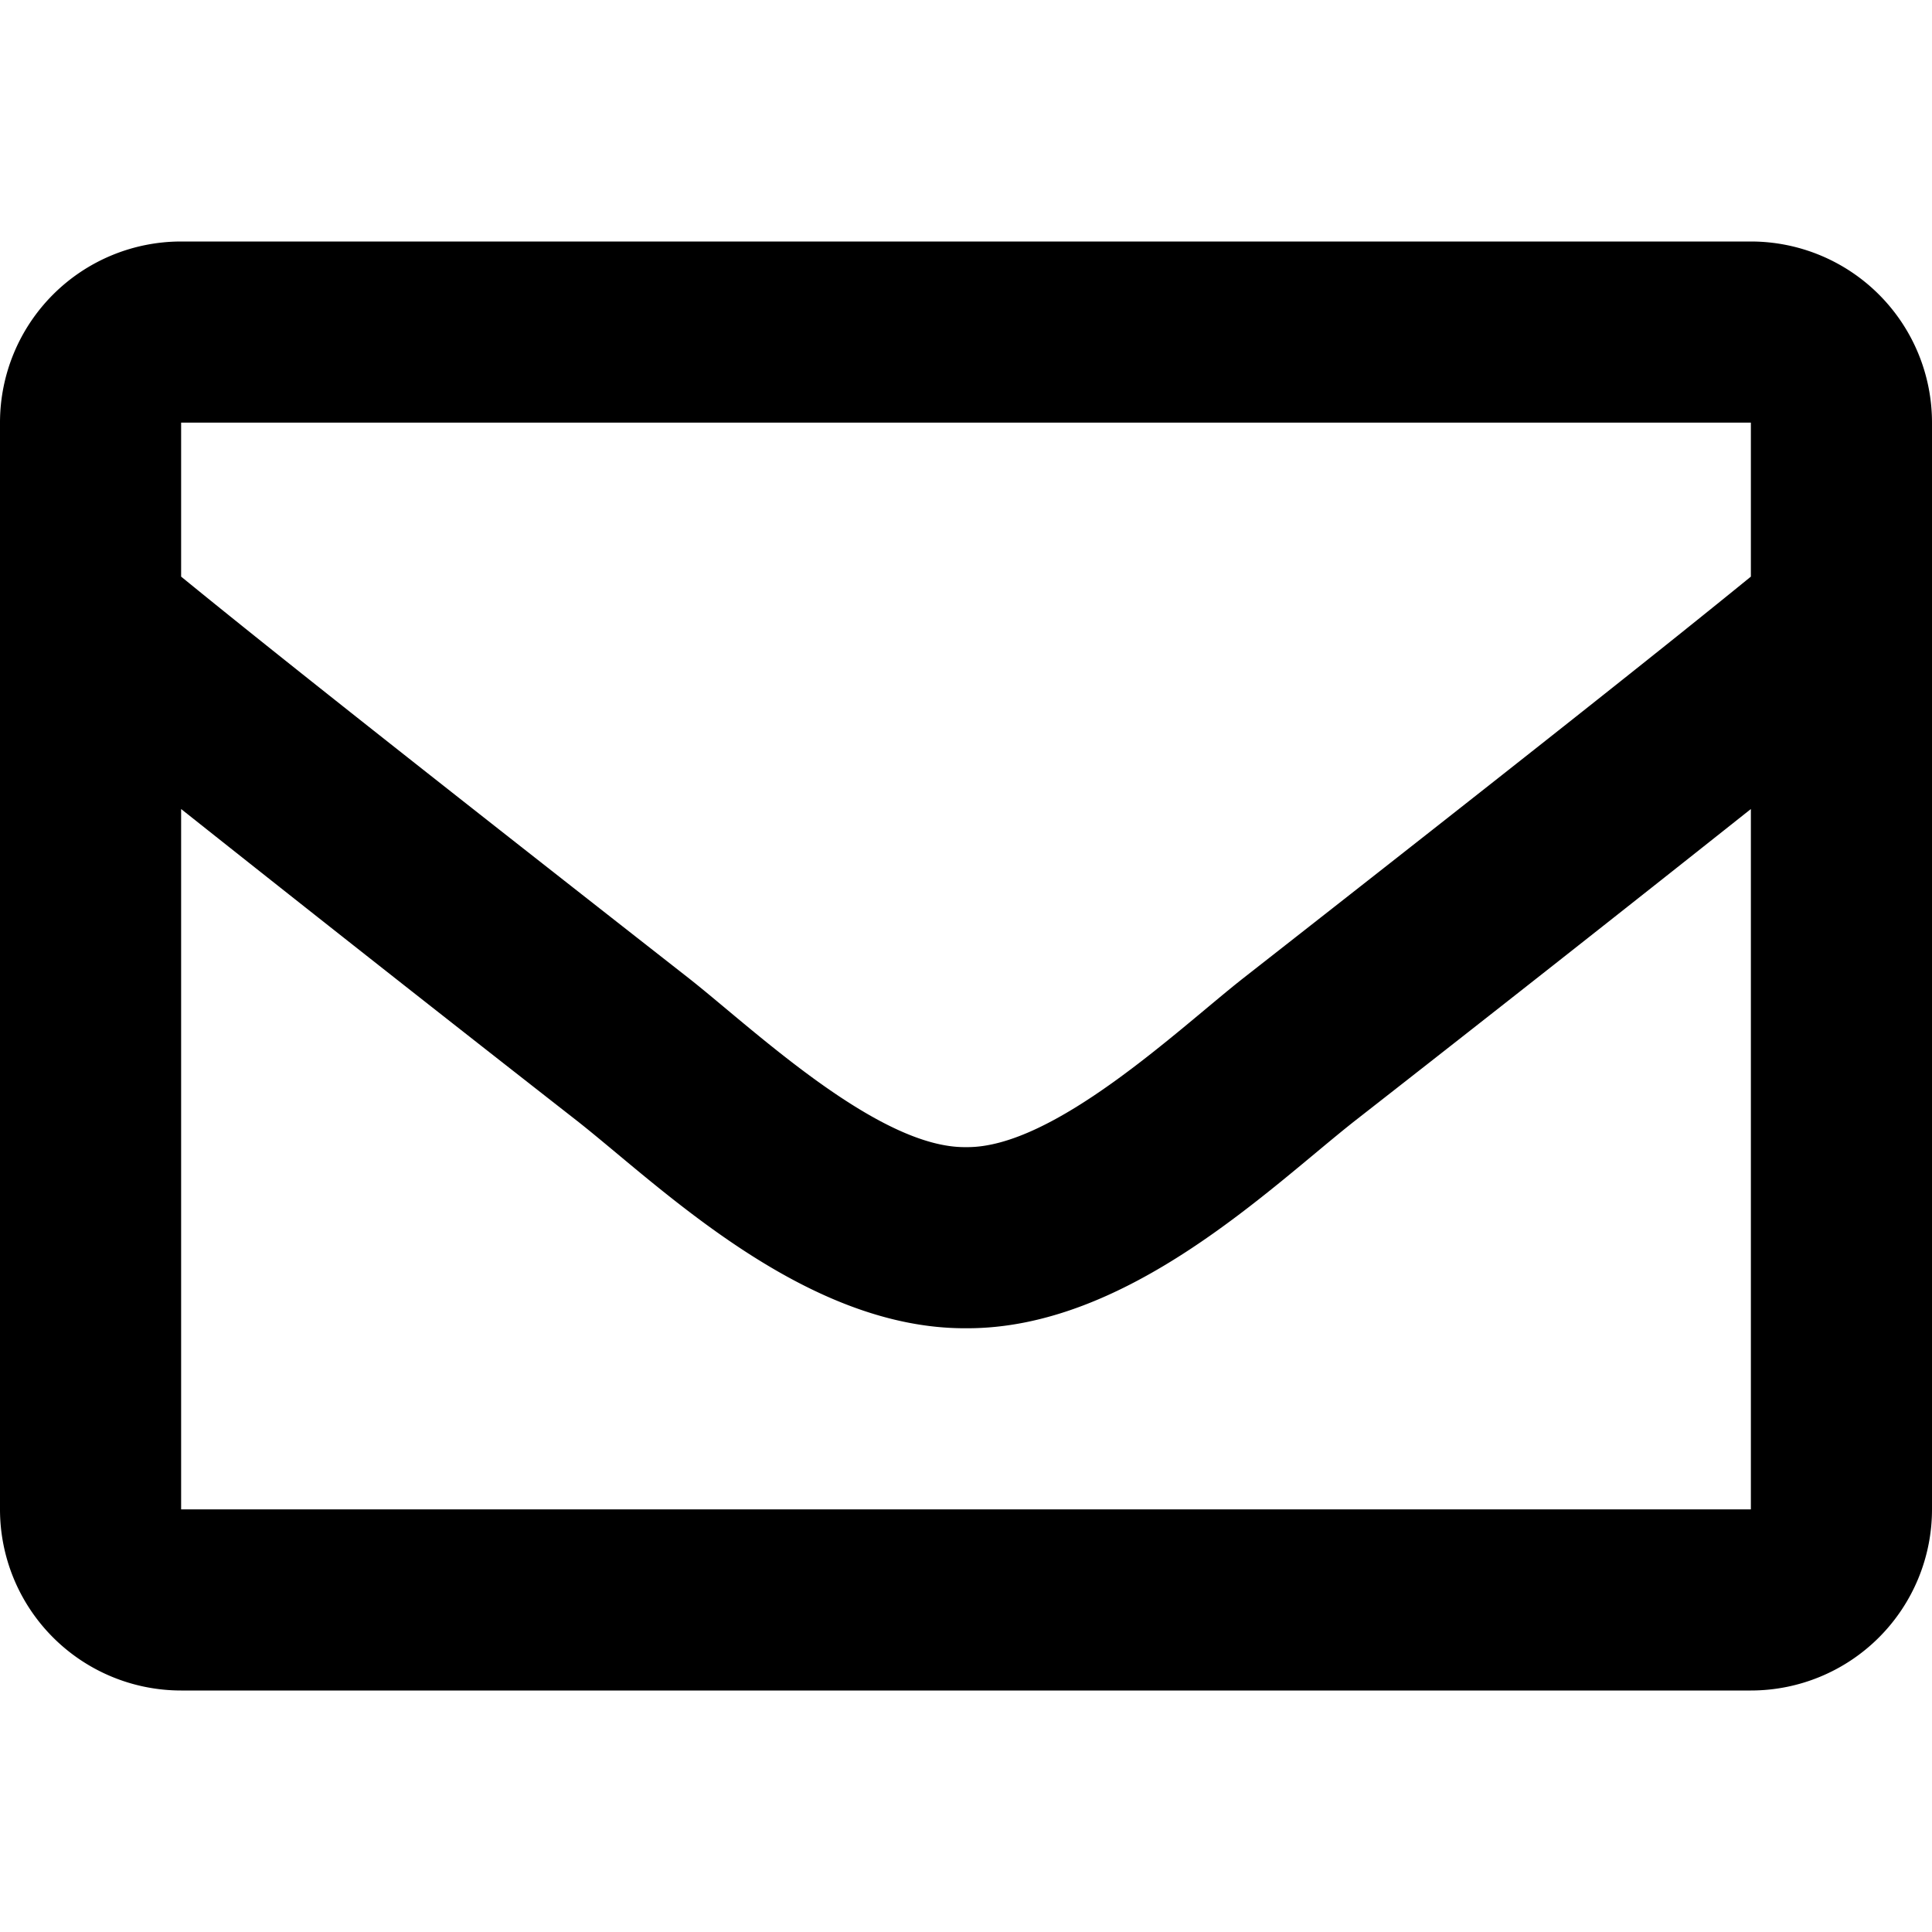 <svg aria-hidden="true" data-prefix="far" data-icon="envelope" class="prefix__svg-inline--fa prefix__fa-envelope prefix__fa-w-16" width="24" height="24" xmlns="http://www.w3.org/2000/svg"><path fill="currentColor" d="M21.75 3H2.25A2.25 2.25 0 000 5.25v13.5A2.25 2.25 0 002.25 21h19.5A2.25 2.25 0 0024 18.75V5.25A2.25 2.25 0 0021.75 3zm0 2.25v1.913c-1.051.856-2.727 2.187-6.309 4.991-.79.621-2.353 2.113-3.441 2.096-1.088.017-2.652-1.475-3.441-2.096C4.977 9.35 3.3 8.02 2.25 7.163V5.25zm-19.5 13.5v-8.7a799.27 799.27 0 004.919 3.874C8.194 14.73 9.988 16.51 12 16.5c2.002.01 3.774-1.744 4.83-2.576a798.668 798.668 0 004.92-3.874v8.7z"/></svg>